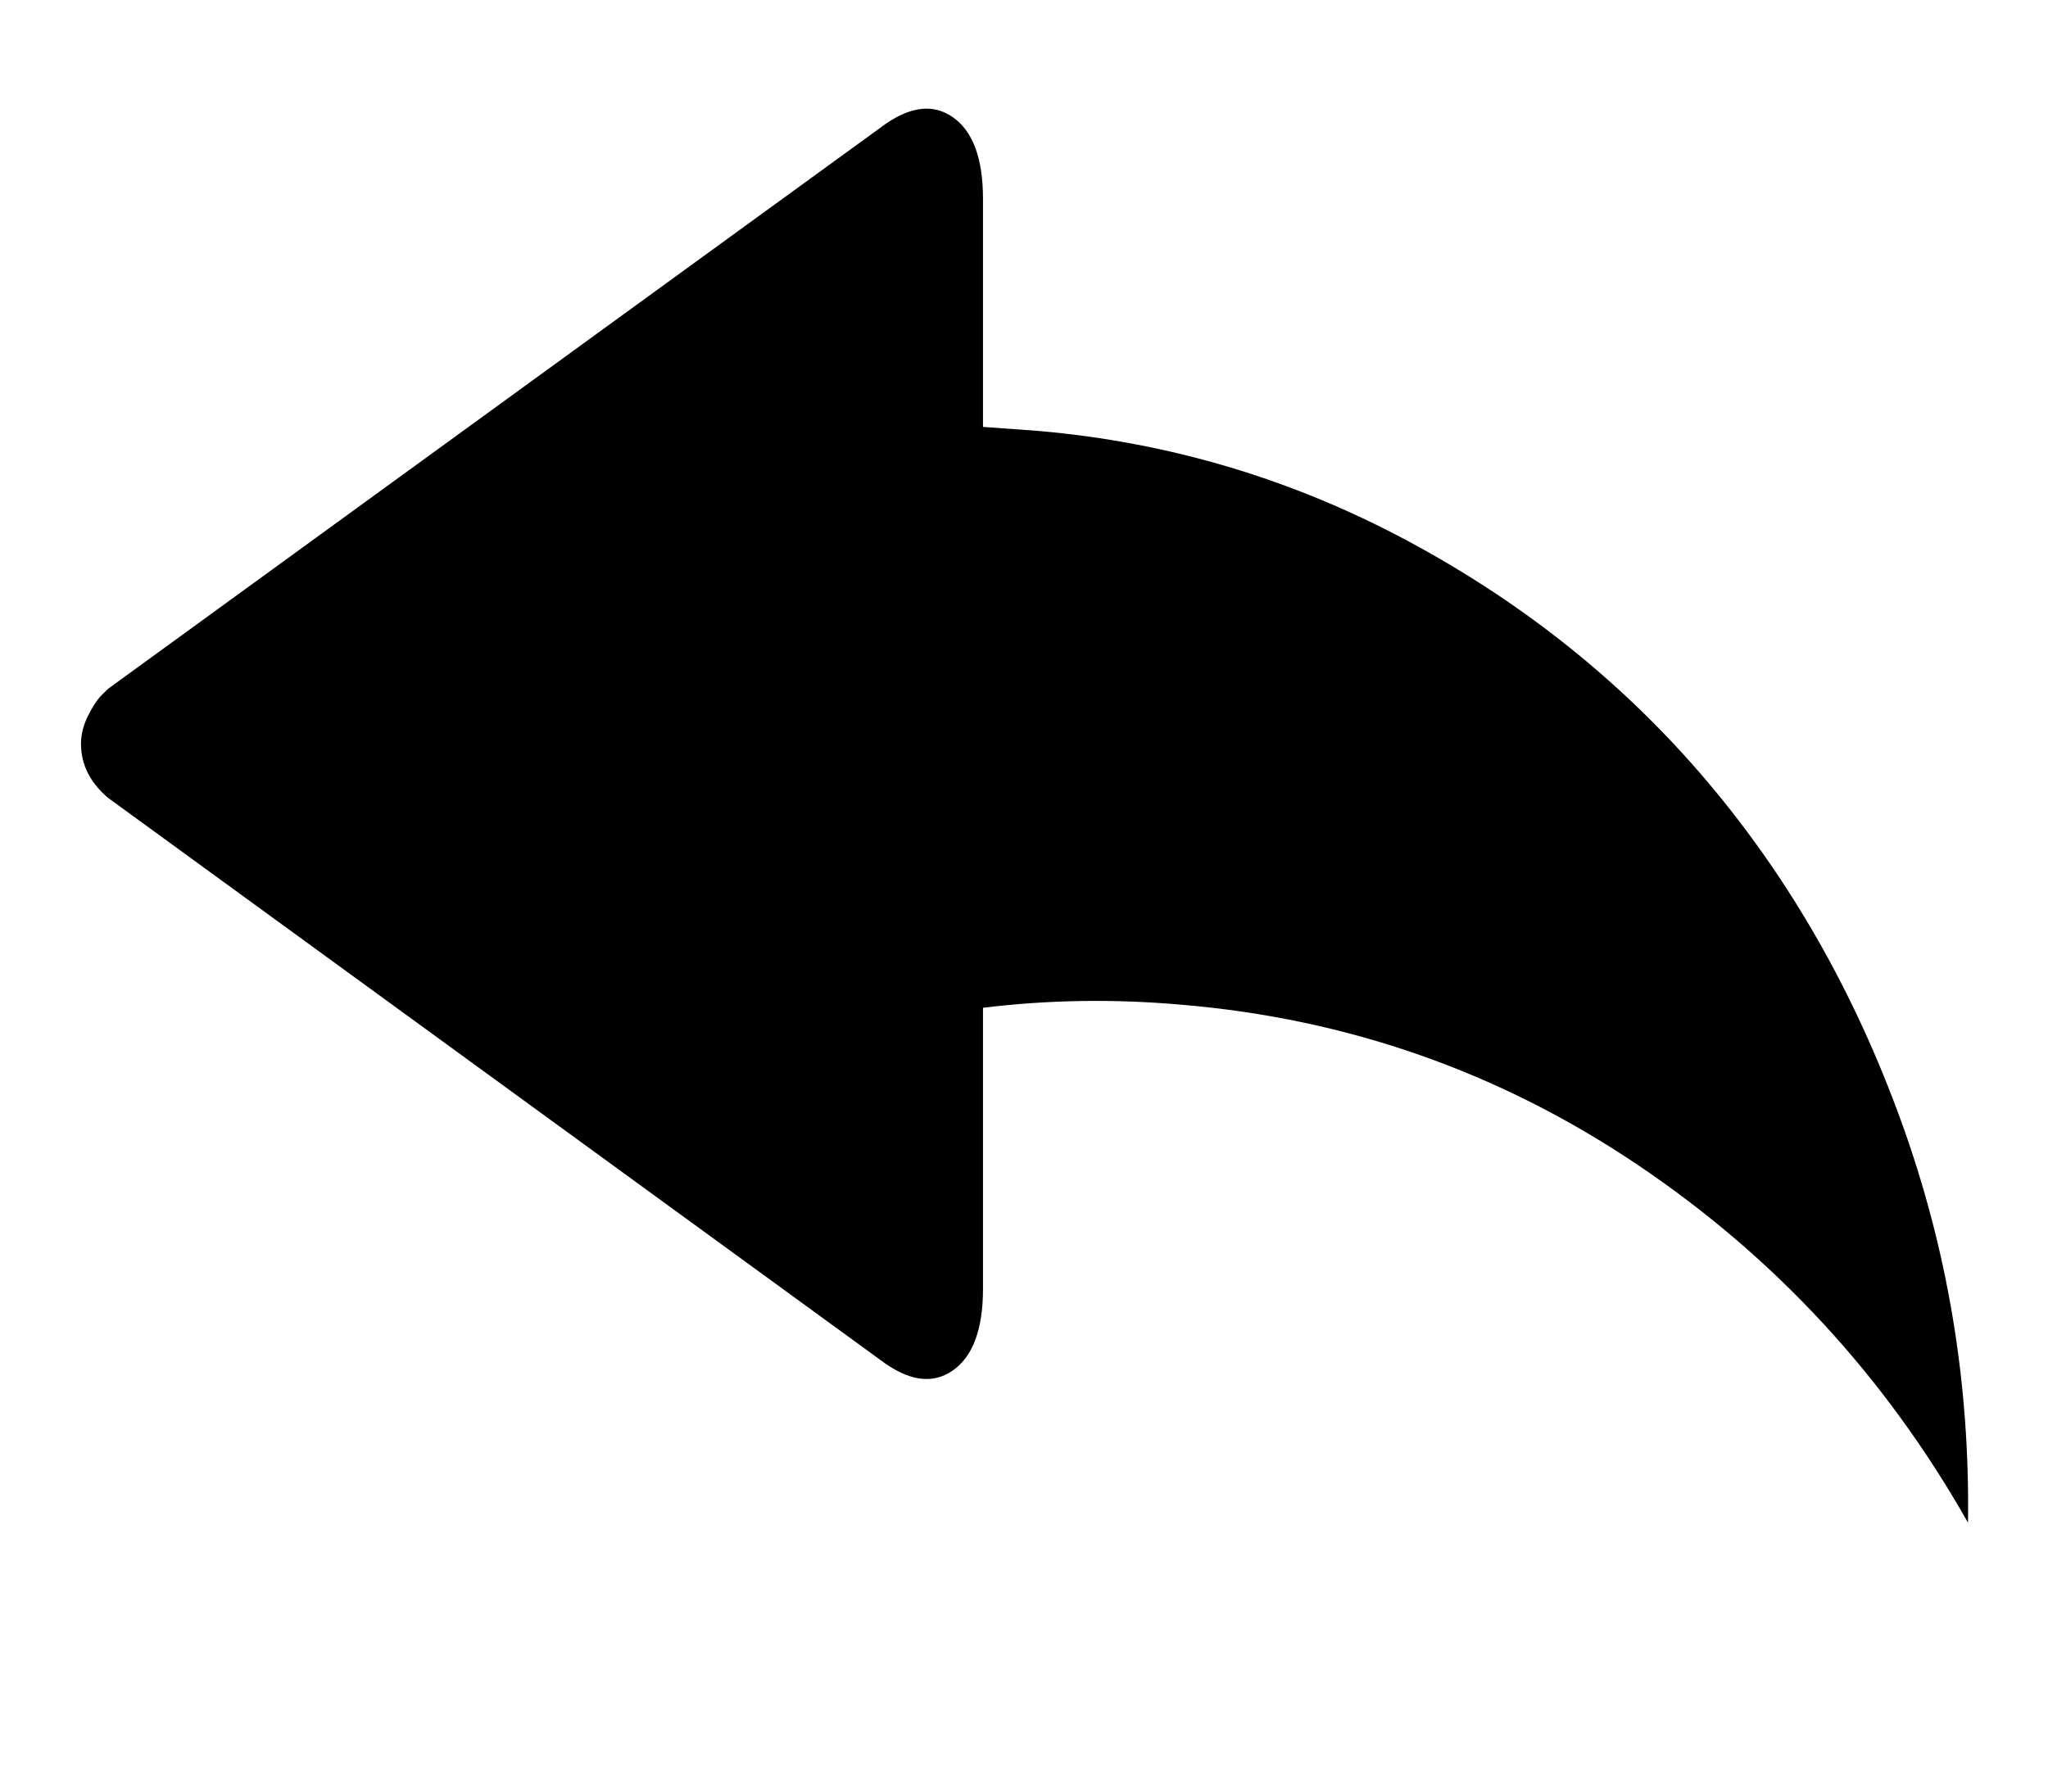 <svg width="2048" height="1792" xmlns="http://www.w3.org/2000/svg"><path d="M81 744q0-14 7-28t13-20l7-7 772-561q42-32 72.5-11t30.5 82v228l55 4q197 17 371.5 111t298 240 193.5 339 67 402q-124-219-330.5-358T1182 1005q-101-9-199 3v281q0 61-30.5 82t-72.5-11L108 798q-27-23-27-54z" fill="undefined"/></svg>